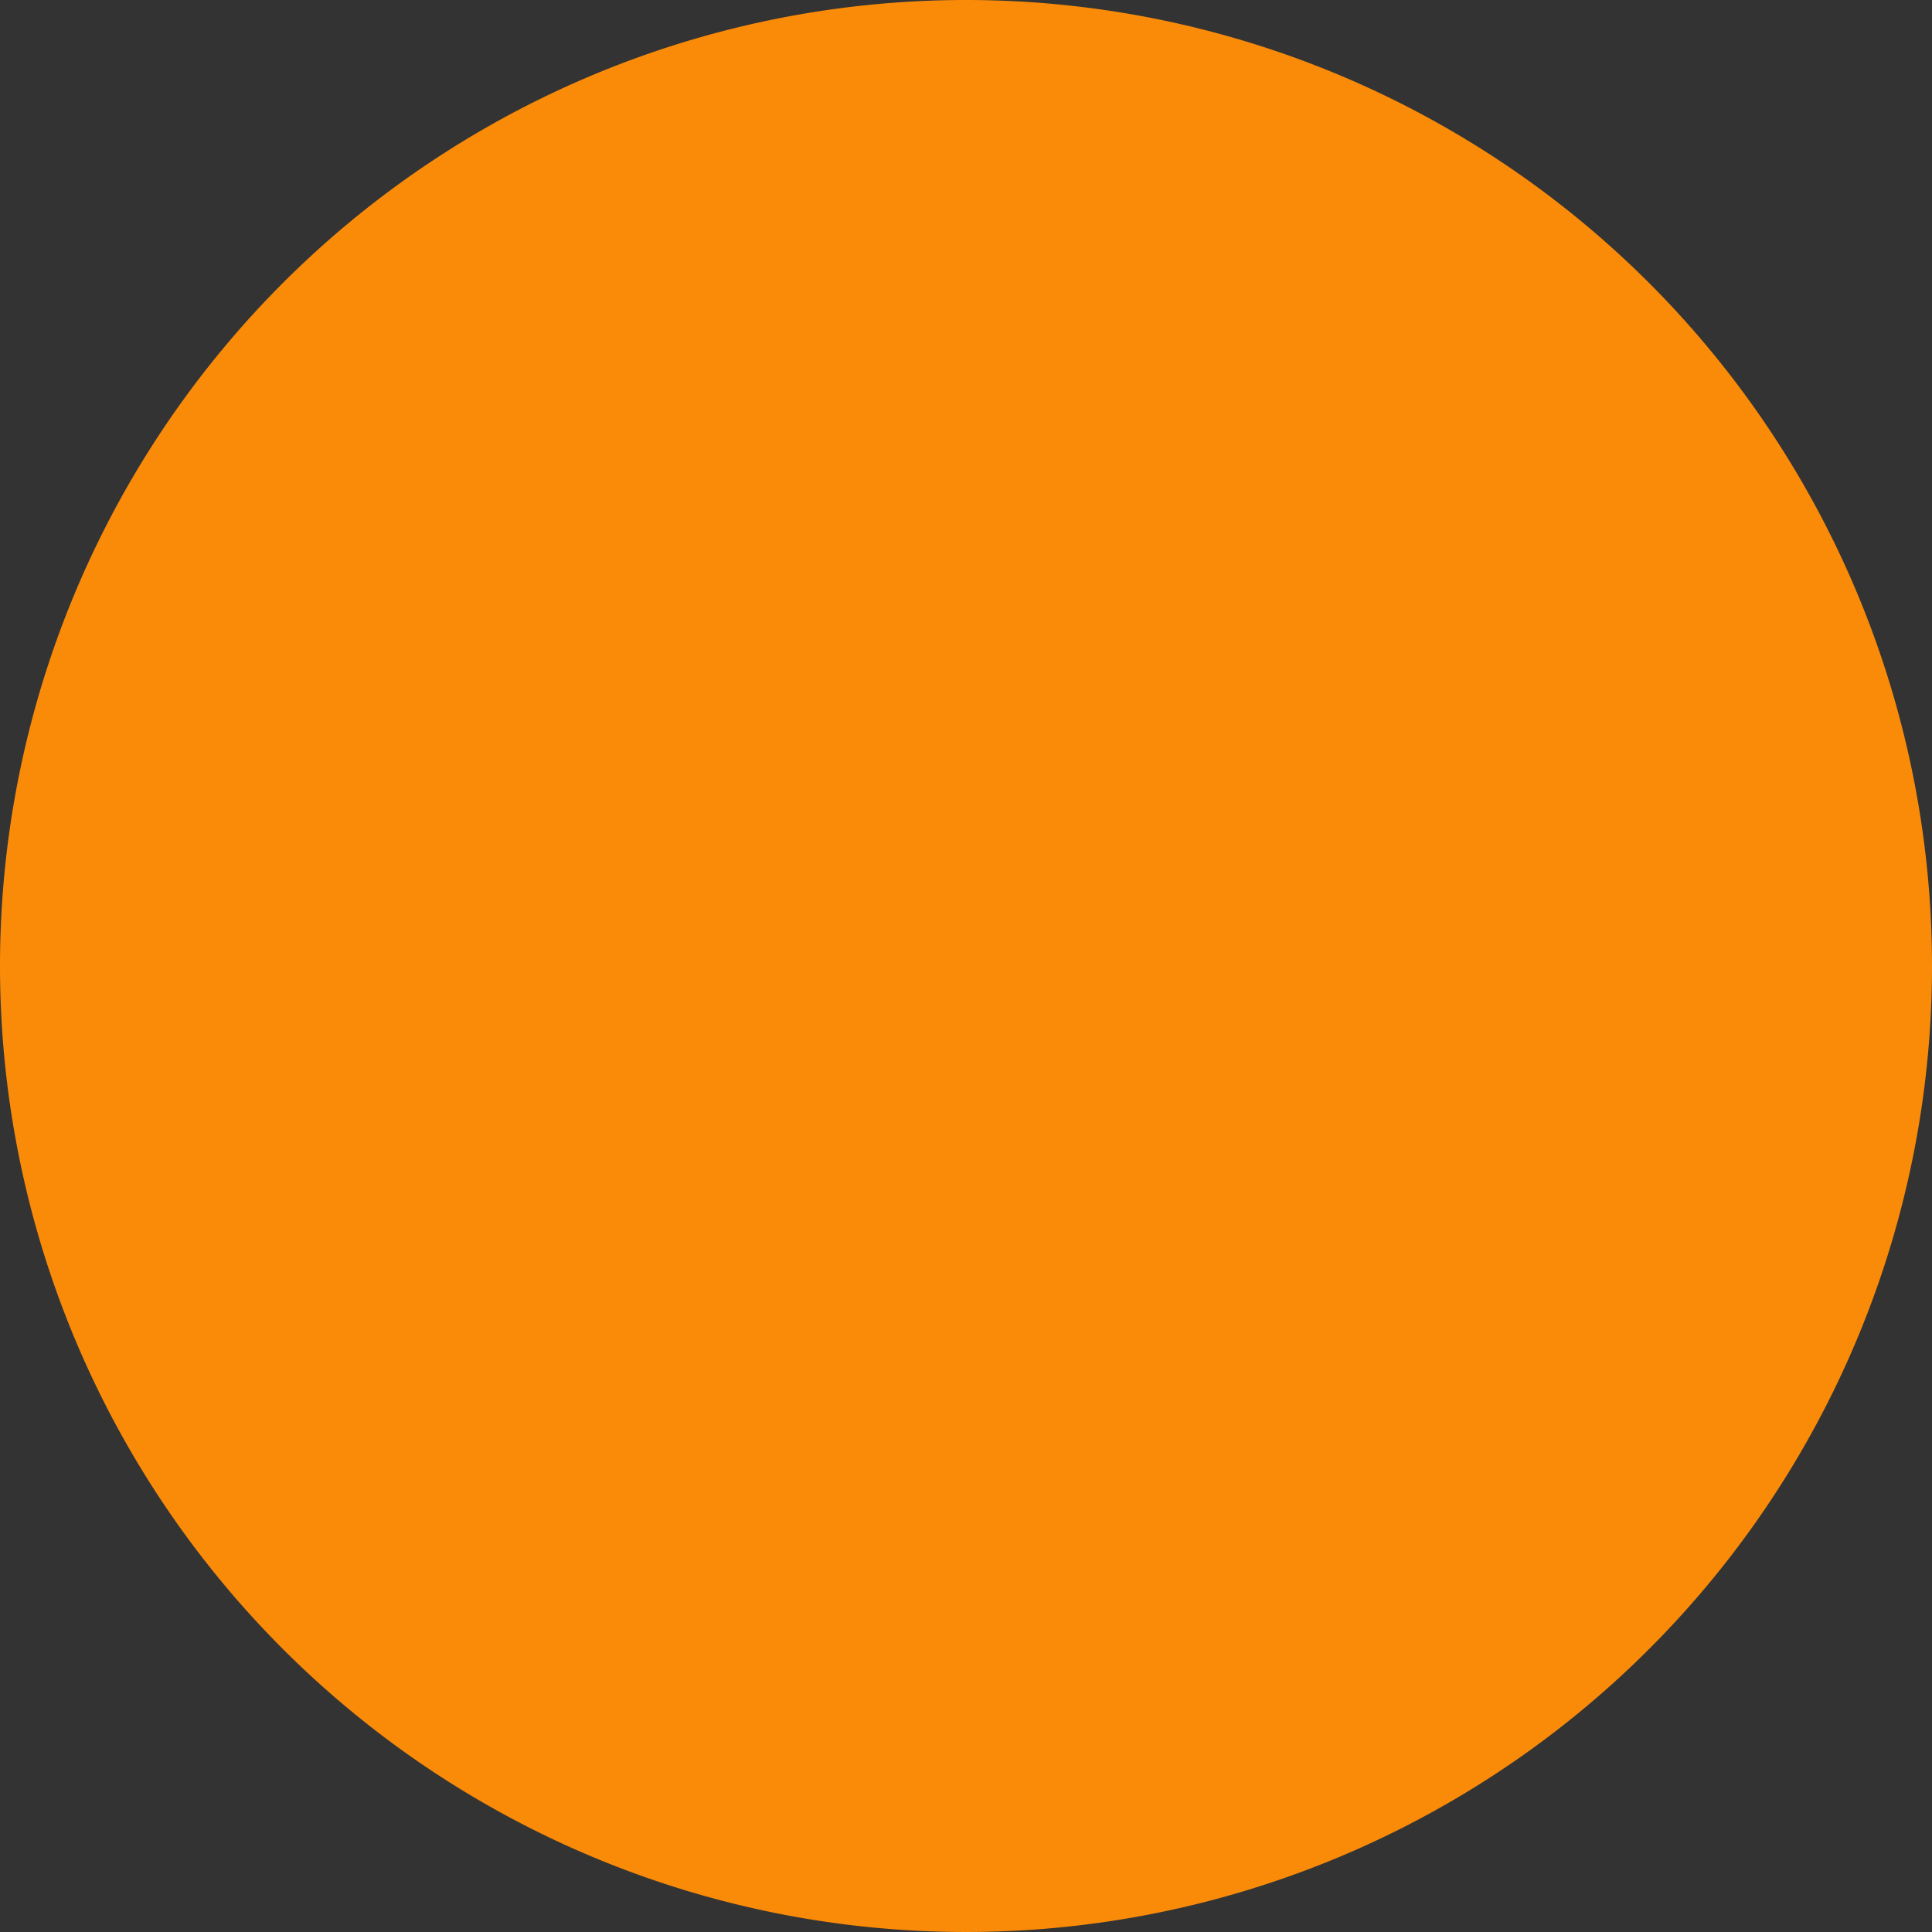 <svg class="svg svg__synth" xmlns="http://www.w3.org/2000/svg" viewBox="0 0 100 100">
    <rect x="0" y="0" width="100" height="100" fill="#333333" stroke="none"/>
    <title>Synth Venture</title>
    <g class="svg__border">
        <path fill="#ffffff" d="M100.05,145a45,45,0,1,1,45-45A45.05,45.05,0,0,1,100.05,145Z" transform="translate(-50.05 -50)"/>
        <path fill="#fa8b08" d="M100.1,55a45,45,0,1,1-45,45,45.1,45.1,0,0,1,45-45m0-5a50,50,0,1,0,50,50,50,50,0,0,0-50-50Z" transform="translate(-50.1 -50)"/>
    </g>
    <g class="svg__logo" fill="#fa8b08">
        <path d="M108.1,129.37a13.86,13.86,0,0,0,0-27.73h-14A17.76,17.76,0,0,1,81.37,71.27,17.28,17.28,0,0,1,94.06,66h29.41l0,3.94L94.06,70a13.79,13.79,0,0,0-9.85,23.61,13.42,13.42,0,0,0,9.85,4.12h14a17.82,17.82,0,1,1,0,35.65H76.19v-4Z" transform="translate(-50.05 -50)"/>
        <path d="M99.74,69H108s-13.3,6.18-14.24,15.38c0,0-1.39,9.81,3.31,13.91H94.41S84.82,81.29,99.74,69Z" transform="translate(-50.05 -50)"/>
        <path d="M101.57,130.31H93.29s13.3-6.18,14.24-15.38c0,0,1.39-9.81-3.31-13.91h2.69S116.49,118,101.57,130.31Z" transform="translate(-50.05 -50)"/>
    </g>
    <circle class="svg__hover" fill="#fa8b08" cx="50.33" cy="50.33" r="45.67"/>
</svg>

